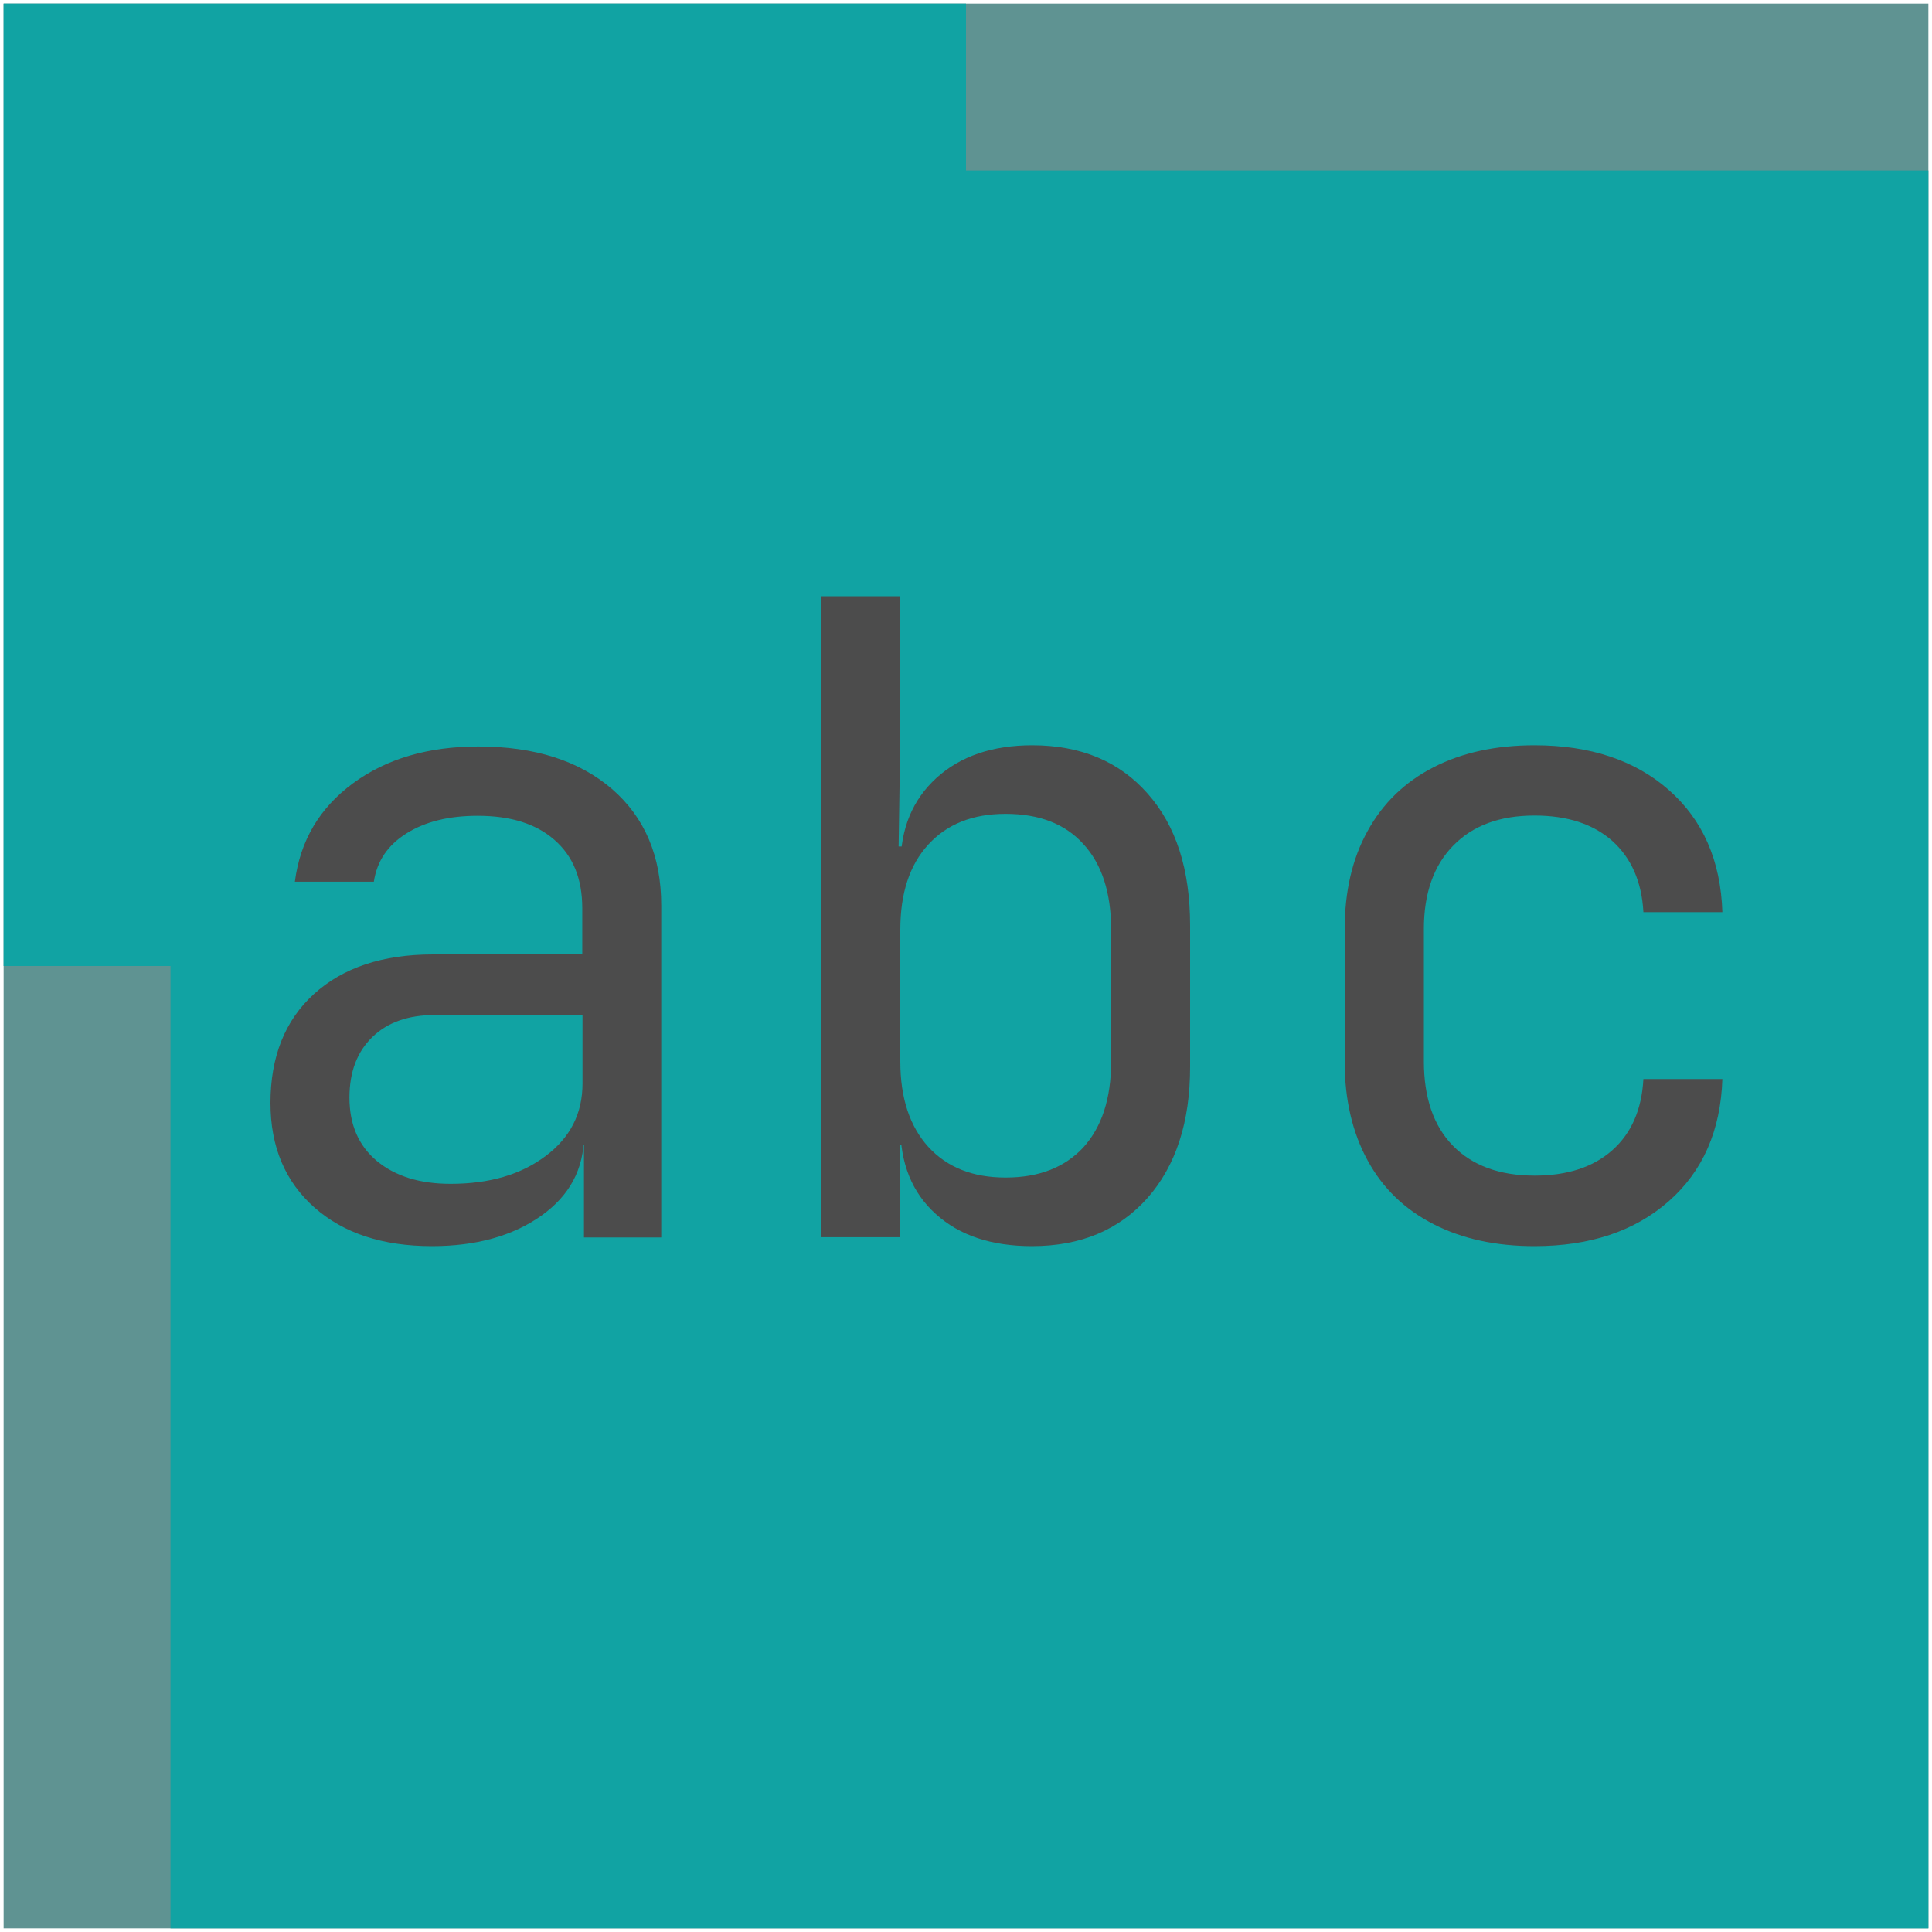 <?xml version="1.0" encoding="utf-8"?>
<!-- Generator: Adobe Illustrator 27.1.1, SVG Export Plug-In . SVG Version: 6.00 Build 0)  -->
<svg version="1.1" id="Layer_1" xmlns="http://www.w3.org/2000/svg" x="0px"
     y="0px"
     viewBox="0 0 800 800" style="enable-background:new 0 0 800 800;" xml:space="preserve">
<style type="text/css">
	.st0{fill:#5F9392;}
	.st1{fill:#11A3A3;}
	.st2{fill:#4C4C4C;}
</style>
    <rect x="1.5" y="1.5" class="st0" width="797" height="797"/>
    <rect x="1.5" y="1.5" class="st1" width="398.5" height="398.5"/>
    <rect x="70.6" y="70.6" class="st1" width="727.9" height="727.9"/>
    <g>
	<g>
		<path class="st2" d="M178.9,516c-20.4,0-36.6-5.3-48.7-16c-12.1-10.7-18.2-25.1-18.2-43.3c0-19.1,6-34.2,18-45.1
			c12-10.9,28.4-16.4,49.3-16.4h61.8V376c0-12.1-3.8-21.5-11.5-28.2c-7.6-6.7-18.2-10-31.8-10c-11.9,0-21.7,2.4-29.5,7.3
			c-7.8,4.9-12.2,11.5-13.5,20h-32.7c2.2-17,10.2-30.5,24-40.7c13.8-10.2,31.2-15.3,52-15.3c23.3,0,41.7,5.9,55.3,17.6
			c13.6,11.8,20.4,27.8,20.4,48.2v137.5h-32v-38.2h-7.6l7.6-4c0,13.8-5.9,24.9-17.8,33.3C212.2,511.8,197.1,516,178.9,516z
			 M186.6,490.2c16,0,29.1-3.8,39.3-11.5c10.2-7.6,15.3-17.6,15.3-30v-28.4H180c-10.9,0-19.5,3-25.8,9.1c-6.3,6.1-9.5,14.4-9.5,25.1
			c0,11.2,3.8,19.9,11.3,26.2C163.6,487,173.7,490.2,186.6,490.2z"/>
        <path class="st2" d="M427.3,516c-16.7,0-30-4.4-39.8-13.3c-9.8-8.8-14.7-20.9-14.7-36.2l6.5,7.6h-6.5v38.2h-32.7V246.9h32.7V305
			l-0.7,45.5h7.3l-6.5,7.6c0-15,5-27,14.9-36c9.9-9,23.2-13.5,39.6-13.5c20.1,0,36.1,6.7,47.8,20c11.8,13.3,17.6,31.5,17.6,54.6
			v58.6c0,22.8-5.9,40.9-17.6,54.2C463.4,509.3,447.5,516,427.3,516z M416.4,487.6c13.8,0,24.5-4.2,32.2-12.5
			c7.6-8.4,11.5-20.2,11.5-35.5v-54.6c0-15.3-3.8-27.1-11.5-35.5c-7.6-8.4-18.4-12.5-32.2-12.5c-13.6,0-24.2,4.2-32,12.7
			c-7.8,8.5-11.6,20.2-11.6,35.3v54.6c0,15,3.9,26.8,11.6,35.3C392.2,483.4,402.8,487.6,416.4,487.6z"/>
        <path class="st2" d="M635.4,516c-16,0-29.9-3-41.8-9.1c-11.9-6.1-21-14.8-27.3-26.4c-6.3-11.5-9.5-25.2-9.5-40.9v-54.6
			c0-15.8,3.1-29.4,9.5-40.9c6.3-11.5,15.4-20.3,27.3-26.4c11.9-6.1,25.8-9.1,41.8-9.1c23,0,41.6,6.2,55.6,18.5
			c14.1,12.4,21.5,29.2,22.2,50.6h-32.7c-0.7-12.6-5-22.4-12.9-29.5c-7.9-7-18.6-10.5-32.2-10.5c-14.3,0-25.5,4.1-33.6,12.4
			c-8.1,8.2-12.2,19.8-12.2,34.5v54.9c0,15,4,26.7,12,34.9c8,8.2,19.3,12.4,33.8,12.4c13.6,0,24.3-3.5,32.2-10.5
			c7.9-7,12.2-16.8,12.9-29.5h32.7c-0.7,21.3-8.1,38.2-22.2,50.6C676.9,509.8,658.4,516,635.4,516z"/>
	</g>
</g>
</svg>
